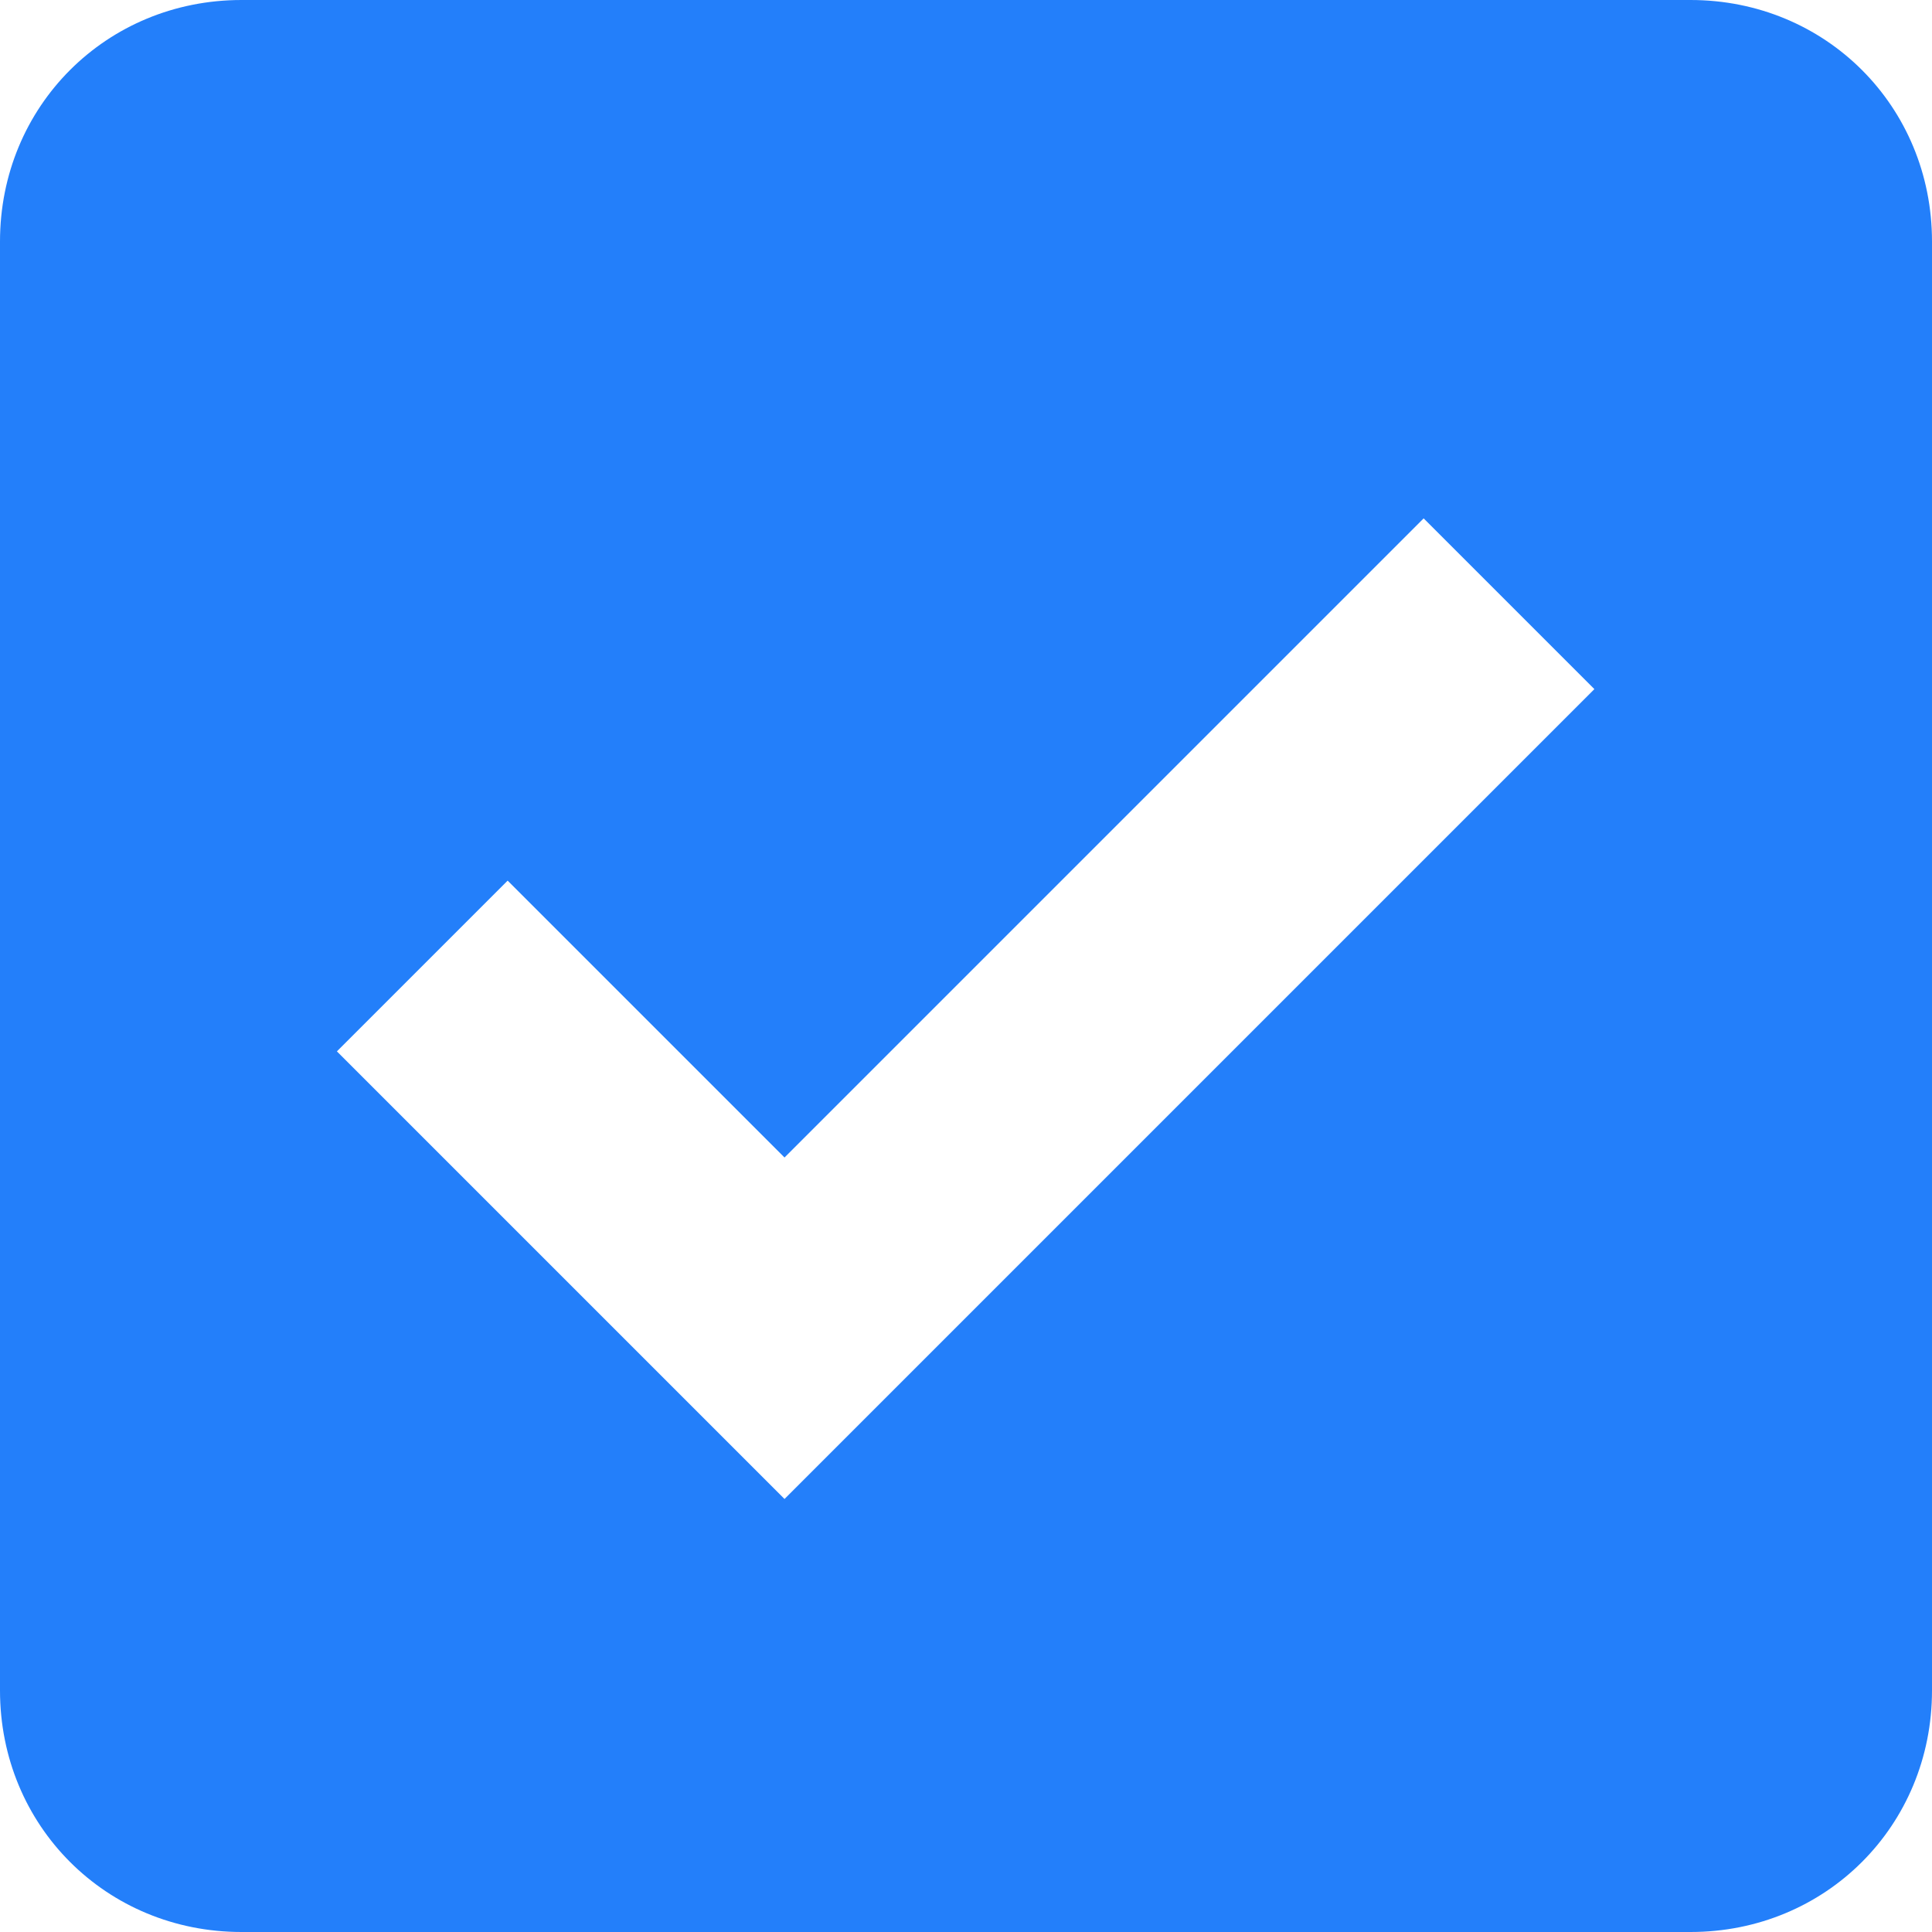 ﻿<?xml version="1.0" encoding="utf-8"?>
<svg version="1.1" xmlns:xlink="http://www.w3.org/1999/xlink" width="16px" height="16px" xmlns="http://www.w3.org/2000/svg">
  <g transform="matrix(1 0 0 1 -236 -153 )">
    <path d="M 2 16  C 0.88 16  0 15.12  0 14  L 0 2  C 0 0.88  0.88 0  2 0  L 14 0  C 15.12 0  16 0.88  16 2  L 16 14  C 16 15.12  15.12 16  14 16  L 2 16  Z M 11.79 4.293  L 6.497 9.586  L 4.204 7.293  L 2.79 8.707  L 6.497 12.414  L 13.204 5.707  L 11.79 4.293  Z " fill-rule="nonzero" fill="#237ffa" stroke="none" transform="matrix(1 0 0 1 236 153 )" />
  </g>
</svg>